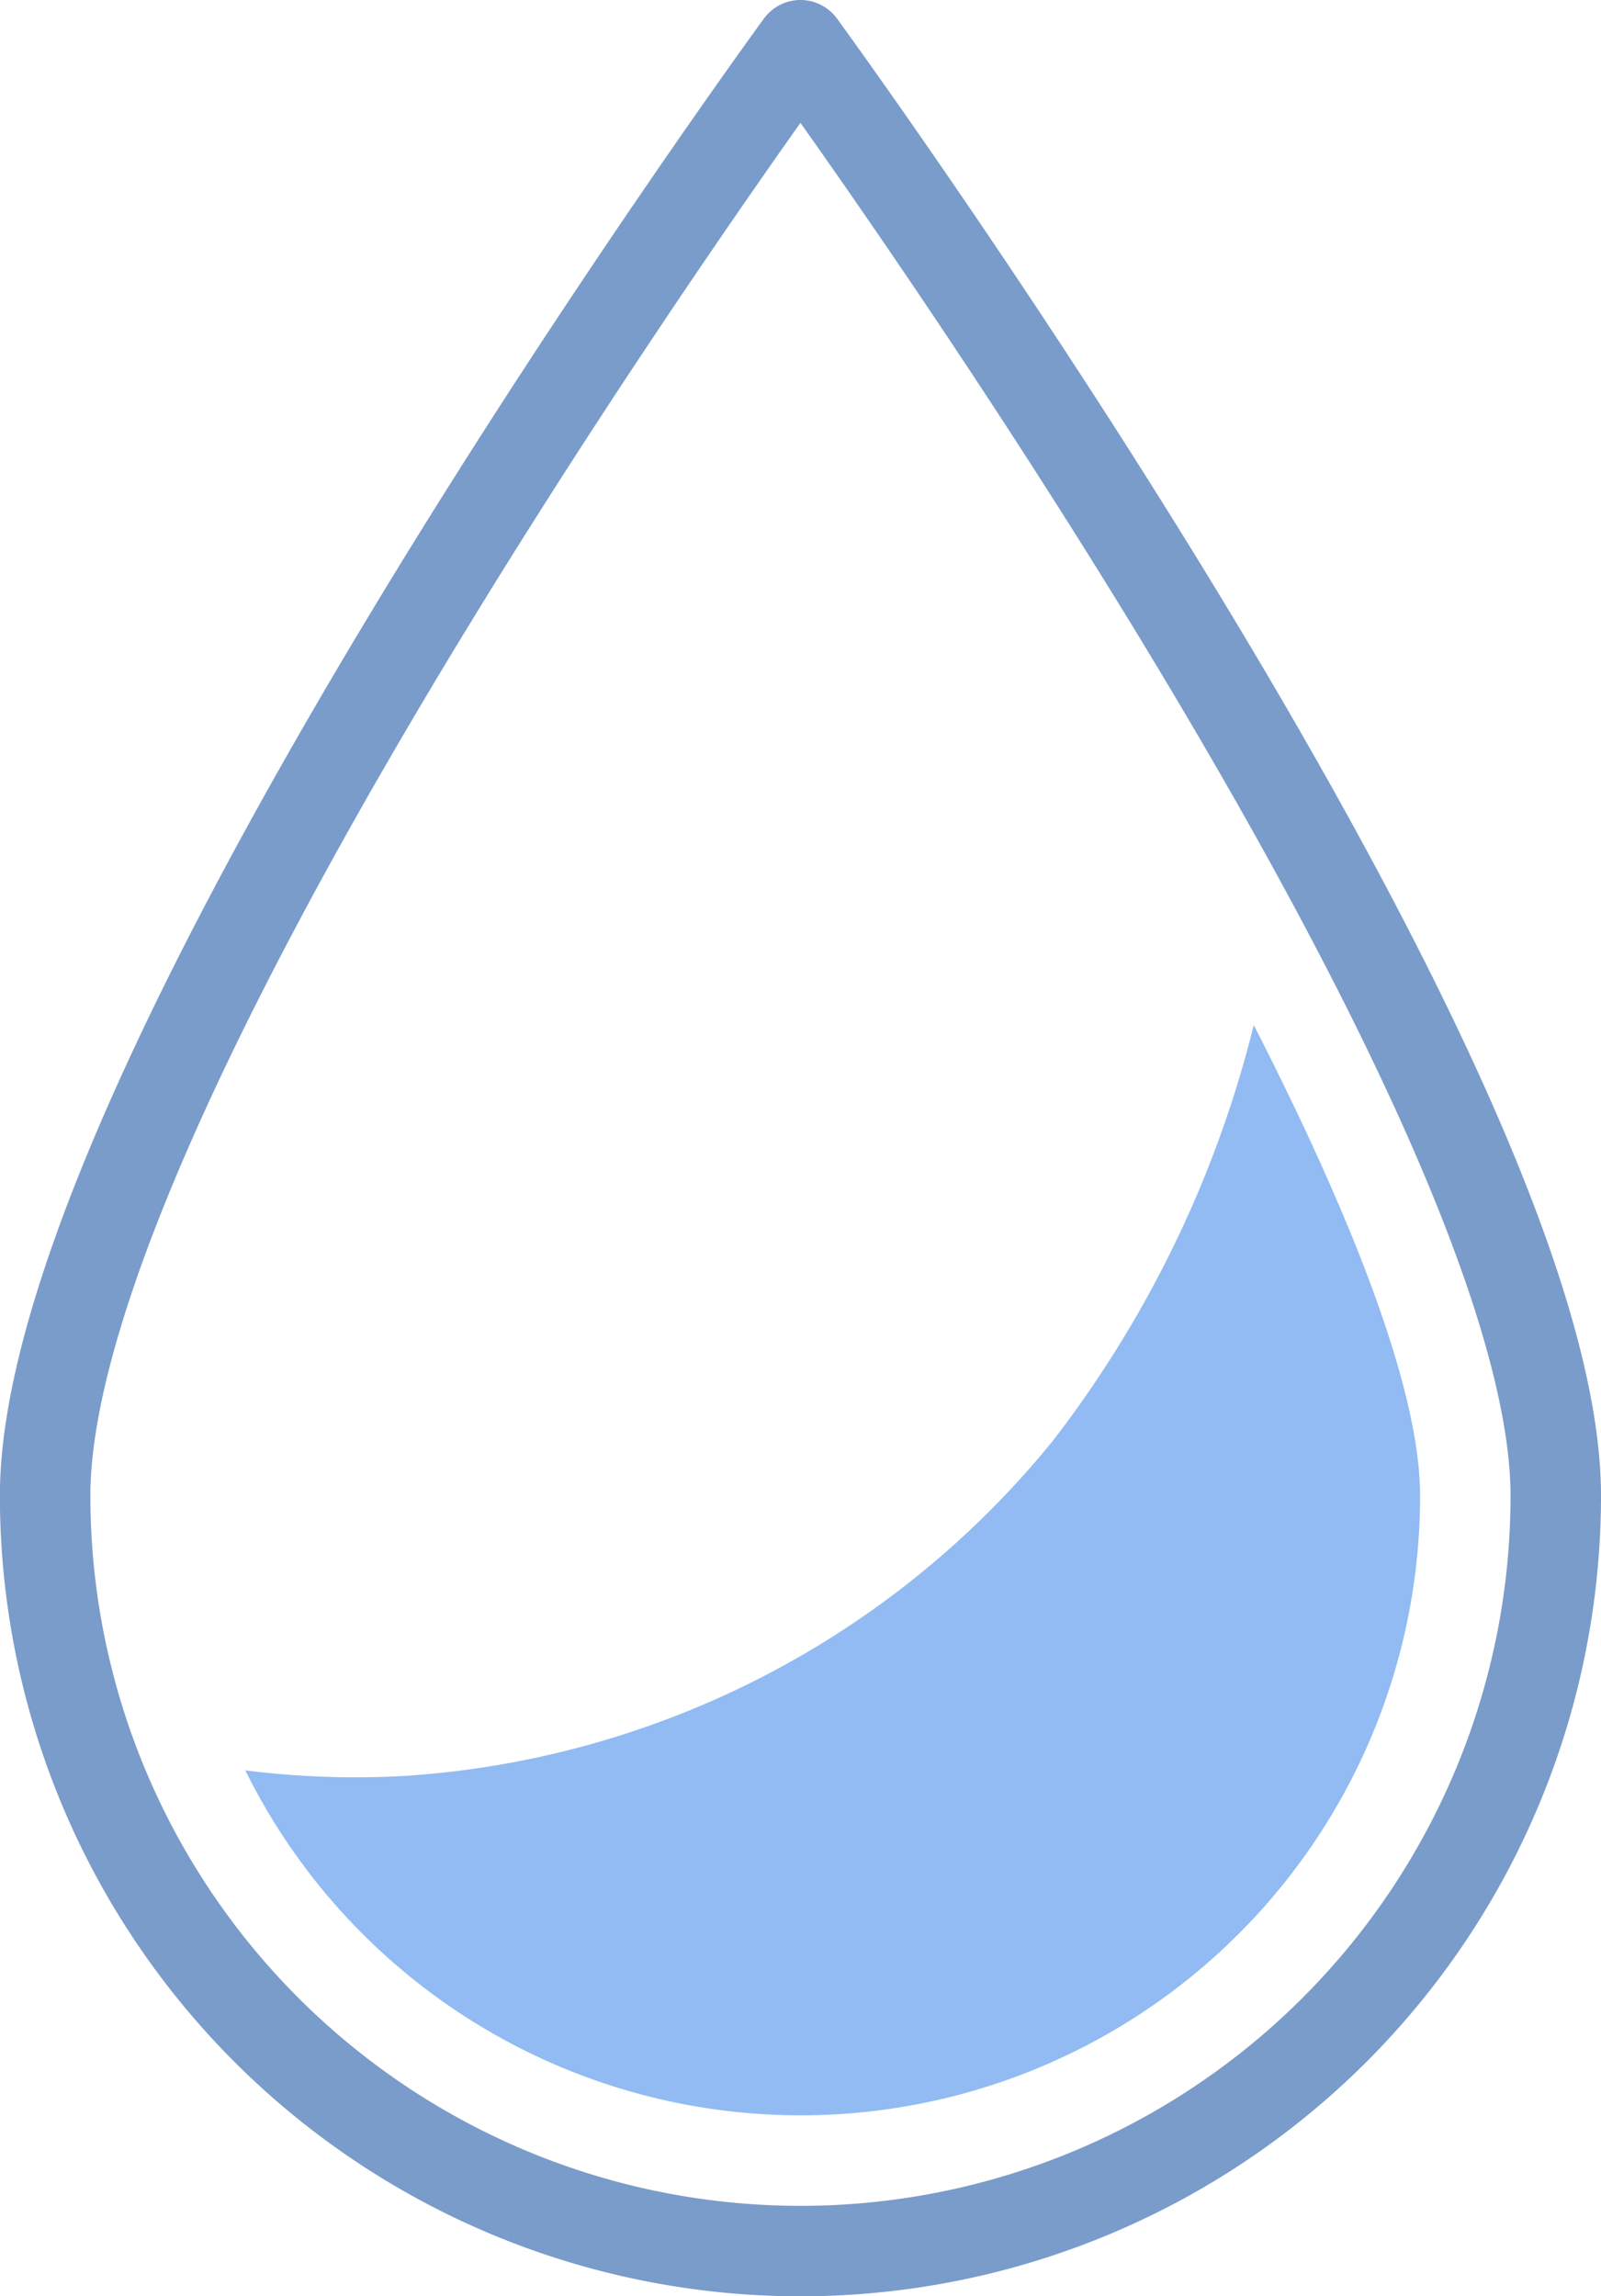 <svg xmlns="http://www.w3.org/2000/svg" width="70.796" height="101.533" viewBox="0 0 70.796 101.533">
  <g id="Grupo_80" data-name="Grupo 80" transform="translate(-617.121 -313.044)">
    <path id="Trazado_149" data-name="Trazado 149" d="M685.917,379.179c0-18.446-33.4-64.135-33.4-64.135s-33.4,45.689-33.4,64.135a33.4,33.4,0,0,0,66.8,0Z" fill="none" stroke="#799cca" stroke-linecap="round" stroke-linejoin="round" stroke-width="4"/>
    <path id="Trazado_150" data-name="Trazado 150" d="M672.563,358.37a49.654,49.654,0,0,1-8.893,18.392,40.277,40.277,0,0,1-28.531,14.8,38.8,38.8,0,0,1-7.171-.238,27.393,27.393,0,0,0,51.949-12.144C679.917,374.522,676.936,366.923,672.563,358.37Z" fill="#91bbf2"/>
  </g>
</svg>

